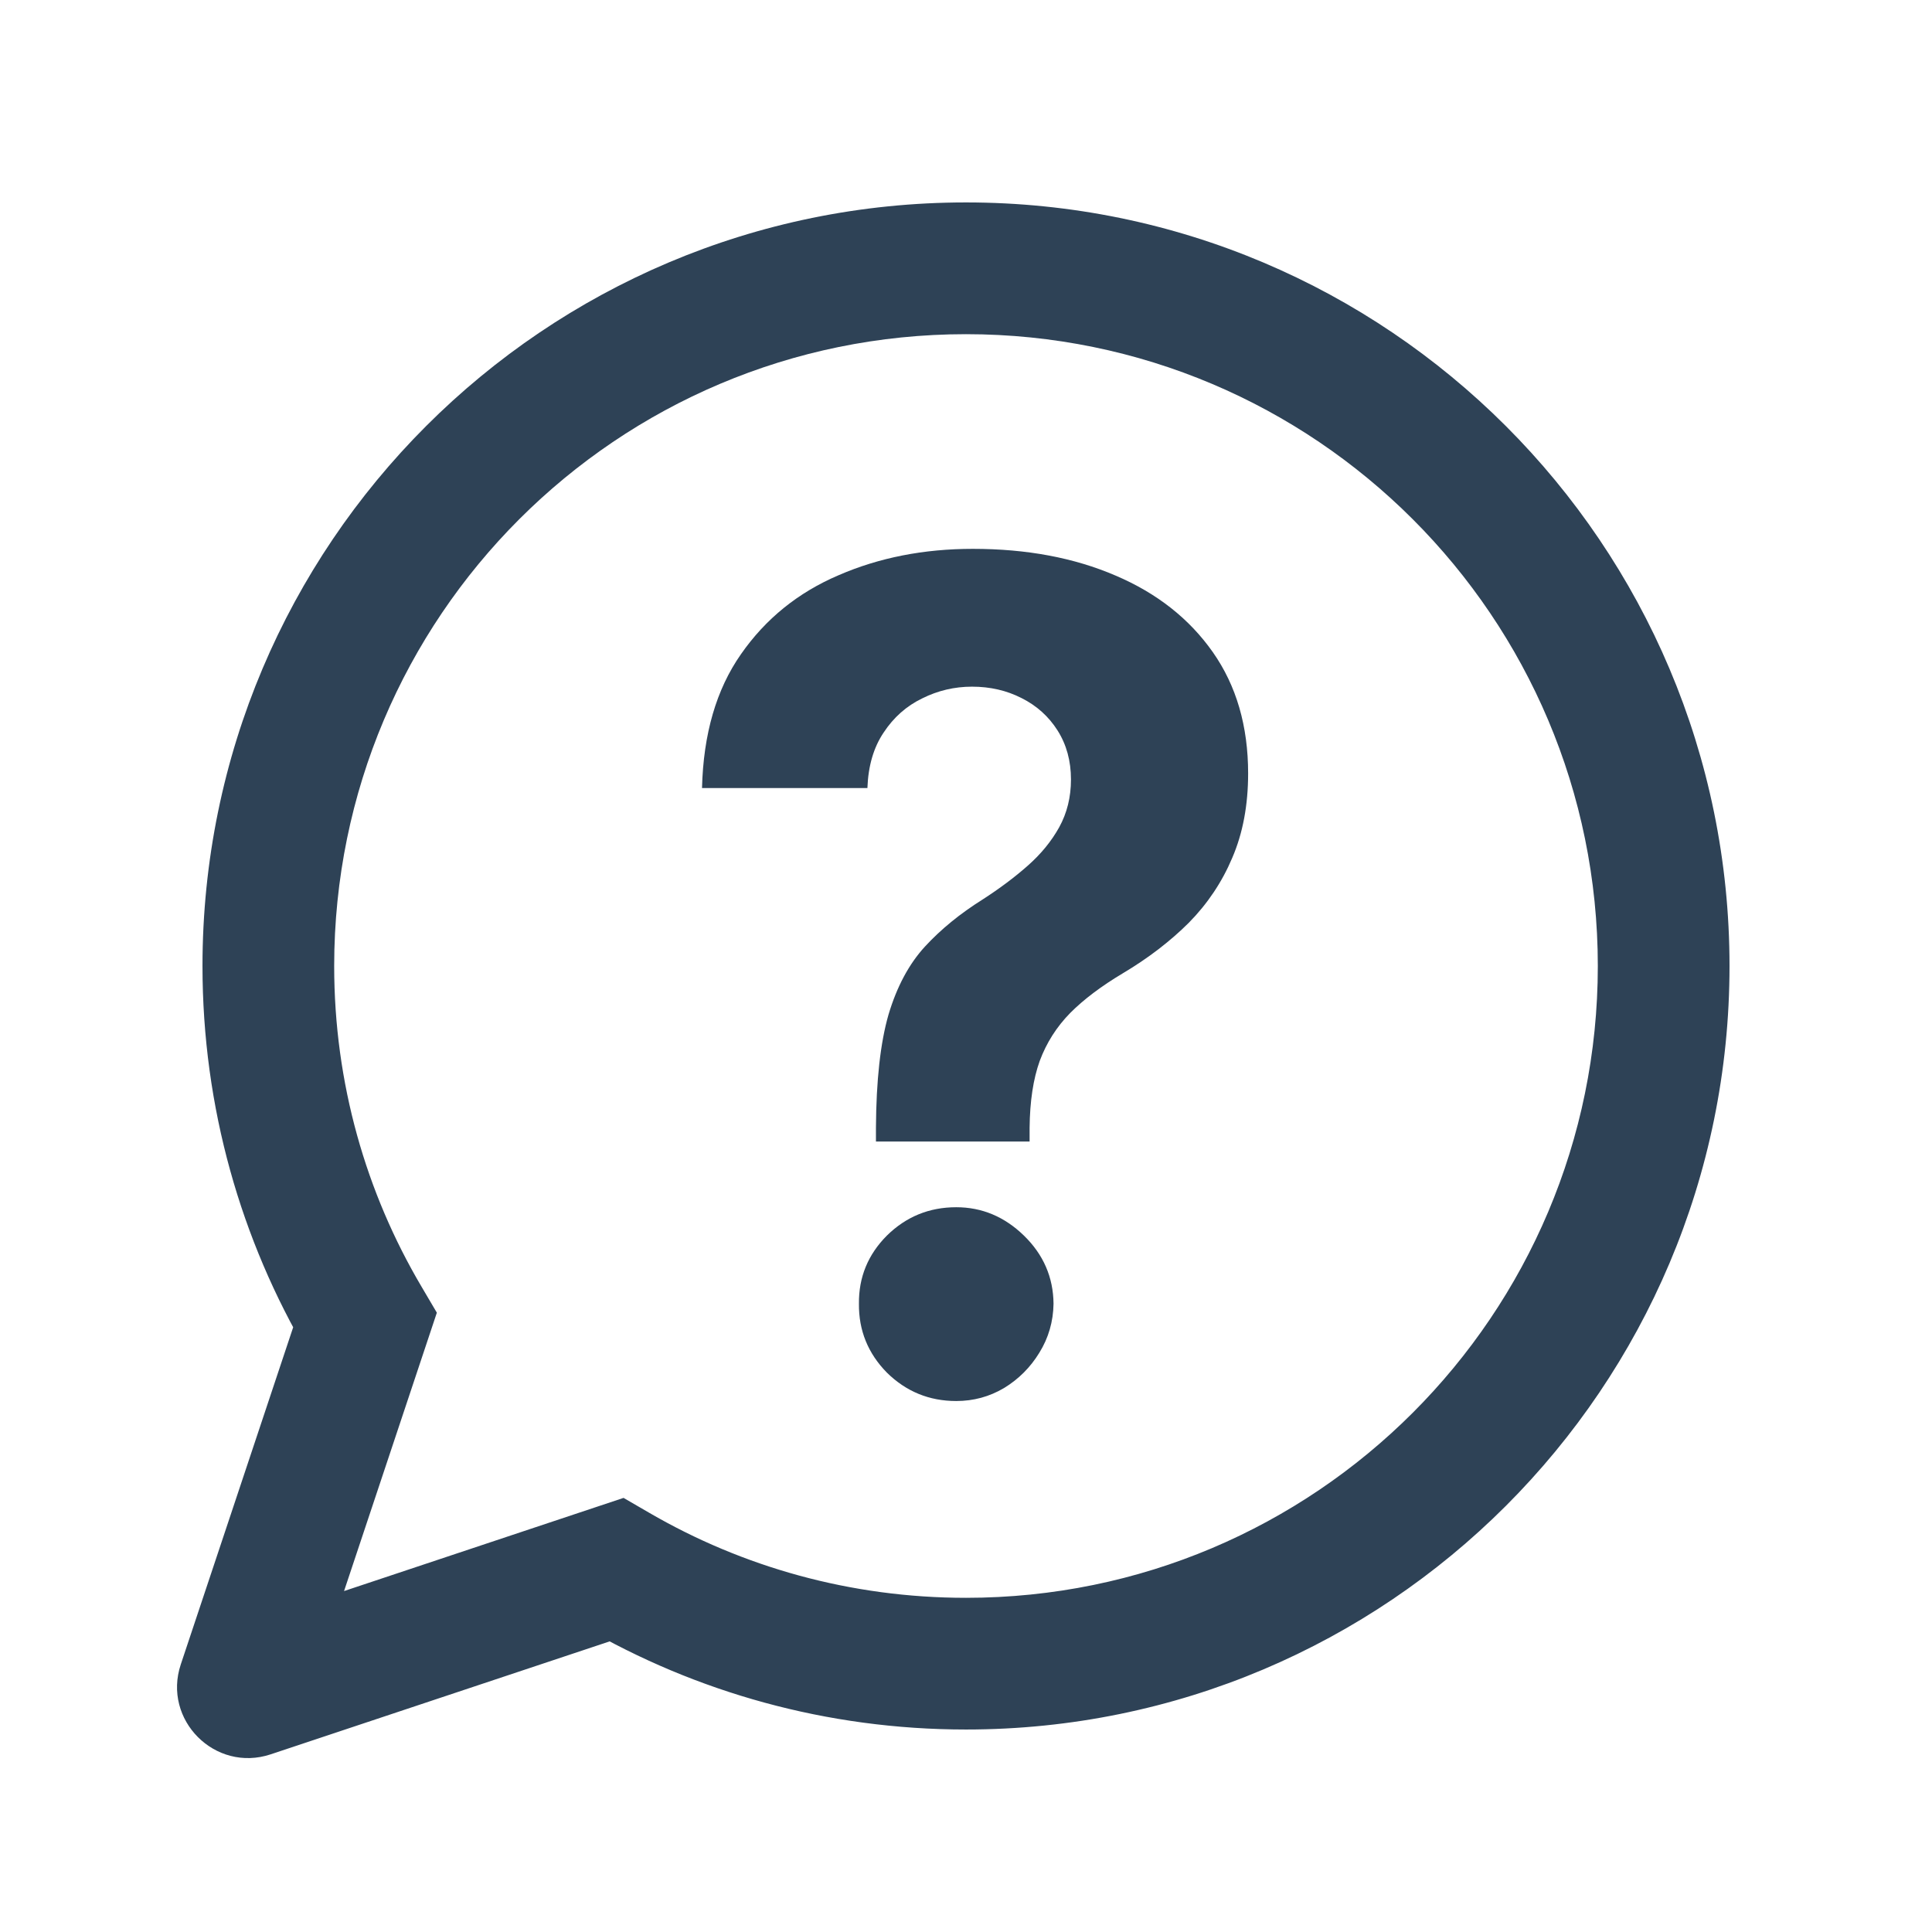 <svg width="36" height="36" viewBox="0 0 36 36" fill="none" xmlns="http://www.w3.org/2000/svg">
<path d="M6.799 24.603L7.963 24.991L8.14 24.46L7.856 23.978L6.799 24.603ZM4.533 31.401L5.697 31.789L5.697 31.789L4.533 31.401ZM4.657 31.525L4.269 30.361L4.269 30.361L4.657 31.525ZM11.482 29.25L12.098 28.189L11.619 27.911L11.094 28.086L11.482 29.25ZM31 18H29.773C29.773 24.502 24.502 29.773 18 29.773V31V32.227C25.857 32.227 32.227 25.857 32.227 18H31ZM18 5V6.227C24.502 6.227 29.773 11.498 29.773 18H31H32.227C32.227 10.142 25.857 3.772 18 3.772V5ZM5 18H6.227C6.227 11.498 11.498 6.227 18 6.227V5V3.772C10.142 3.772 3.773 10.142 3.773 18H5ZM6.799 24.603L7.856 23.978C6.821 22.227 6.227 20.185 6.227 18H5H3.773C3.773 20.636 4.491 23.108 5.742 25.227L6.799 24.603ZM4.533 31.401L5.697 31.789L7.963 24.991L6.799 24.603L5.635 24.215L3.369 31.013L4.533 31.401ZM4.657 31.525L4.269 30.361C5.152 30.067 5.992 30.906 5.697 31.789L4.533 31.401L3.369 31.013C3.023 32.049 4.009 33.035 5.045 32.689L4.657 31.525ZM11.482 29.25L11.094 28.086L4.269 30.361L4.657 31.525L5.045 32.689L11.87 30.415L11.482 29.25ZM18 31V29.773C15.847 29.773 13.832 29.196 12.098 28.189L11.482 29.25L10.866 30.311C12.964 31.53 15.402 32.227 18 32.227V31Z" fill="#2E4256"/>
<path d="M16.322 21.271V21.014C16.327 20.133 16.405 19.43 16.556 18.906C16.712 18.383 16.939 17.96 17.236 17.637C17.533 17.315 17.891 17.023 18.309 16.761C18.621 16.56 18.901 16.351 19.147 16.134C19.394 15.917 19.59 15.678 19.736 15.416C19.883 15.149 19.956 14.852 19.956 14.525C19.956 14.178 19.872 13.873 19.706 13.611C19.54 13.349 19.316 13.148 19.034 13.007C18.757 12.866 18.45 12.795 18.112 12.795C17.785 12.795 17.475 12.868 17.183 13.014C16.891 13.155 16.652 13.367 16.466 13.649C16.279 13.926 16.178 14.271 16.163 14.684H13.081C13.106 13.676 13.348 12.845 13.806 12.191C14.265 11.531 14.872 11.04 15.627 10.718C16.383 10.39 17.216 10.227 18.128 10.227C19.13 10.227 20.016 10.393 20.787 10.725C21.557 11.053 22.161 11.528 22.6 12.153C23.038 12.777 23.257 13.53 23.257 14.412C23.257 15.001 23.159 15.525 22.962 15.983C22.771 16.436 22.501 16.839 22.154 17.192C21.806 17.539 21.396 17.854 20.922 18.136C20.525 18.373 20.197 18.619 19.941 18.876C19.689 19.133 19.5 19.43 19.374 19.768C19.253 20.105 19.19 20.52 19.185 21.014V21.271H16.322ZM17.818 26.106C17.314 26.106 16.884 25.929 16.526 25.577C16.174 25.219 16 24.791 16.005 24.293C16 23.799 16.174 23.376 16.526 23.023C16.884 22.671 17.314 22.495 17.818 22.495C18.296 22.495 18.717 22.671 19.079 23.023C19.442 23.376 19.626 23.799 19.631 24.293C19.626 24.625 19.538 24.93 19.366 25.207C19.2 25.479 18.981 25.698 18.709 25.864C18.437 26.025 18.14 26.106 17.818 26.106Z" fill="#2E4256"/>
</svg>
